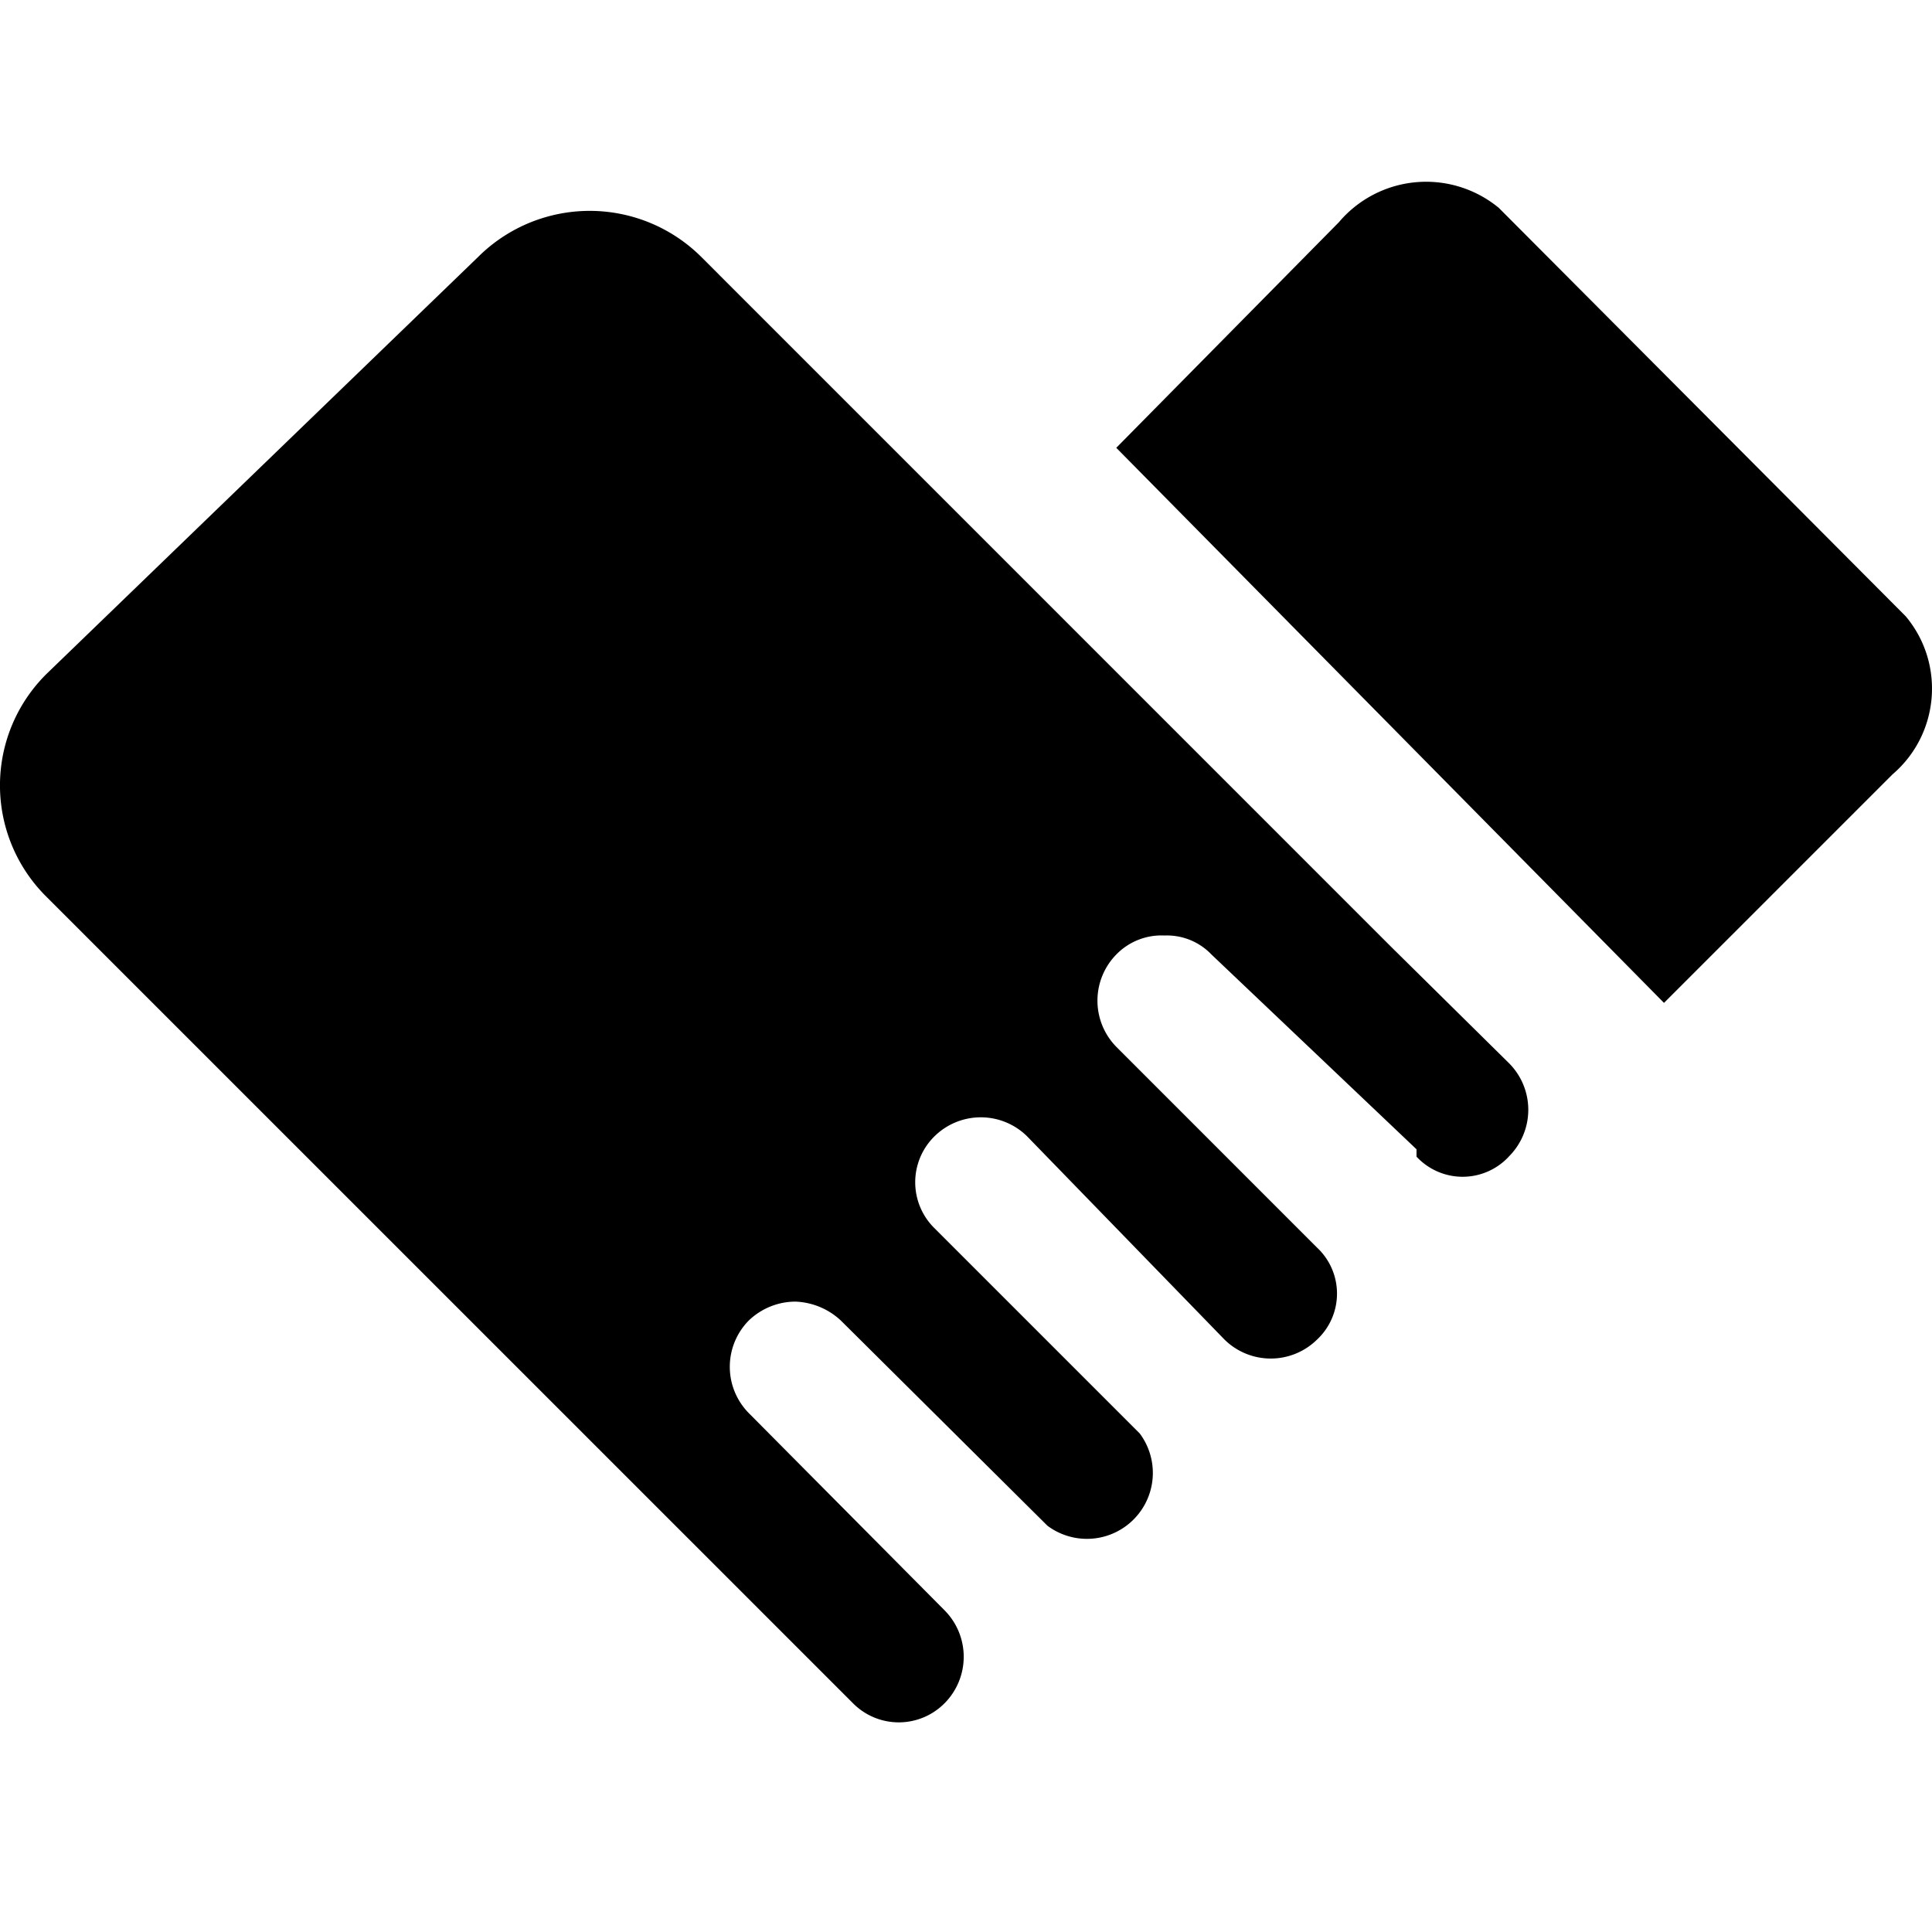 <?xml version="1.0" standalone="no"?><!DOCTYPE svg PUBLIC "-//W3C//DTD SVG 1.1//EN" "http://www.w3.org/Graphics/SVG/1.1/DTD/svg11.dtd">
<svg class="icon" width="128px" height="128.00px" viewBox="0 0 1024 1024" version="1.1"
    xmlns="http://www.w3.org/2000/svg">
    <path d="M799.68 613.056a33.376 33.376 0 0 1-48.896 0v-3.904l-108.672-103.232a32.608 32.608 0 0 0-24.864-10.08c-9.6-0.48-18.912 3.2-25.6 10.08a34.944 34.944 0 0 0 0 48.896l106.336 106.368a33.376 33.376 0 0 1 0 48.896 34.944 34.944 0 0 1-48.896 0l-104.8-107.904a34.944 34.944 0 0 0-48.896 0 34.144 34.144 0 0 0 0 48.896l108.672 108.672a34.944 34.944 0 0 1-48.896 48.928l-109.44-108.704a37.248 37.248 0 0 0-24.096-10.08c-9.28 0-18.176 3.648-24.832 10.08a34.944 34.944 0 0 0 0 48.928l104 104.768a34.944 34.944 0 0 1 0 48.928 34.144 34.144 0 0 1-48.864 0L24.96 475.648a83.072 83.072 0 0 1 0-118.752l228.224-220.48a83.84 83.84 0 0 1 118.752 0l364.832 364.864 62.88 62.08a34.944 34.944 0 0 1 0 49.696z m-5.44-503.04l215.808 216.608c21.056 25.12 17.92 62.528-7.008 83.84l-121.088 121.088-290.304-294.208 117.984-119.552a60.544 60.544 0 0 1 84.608-7.744z" />
</svg>